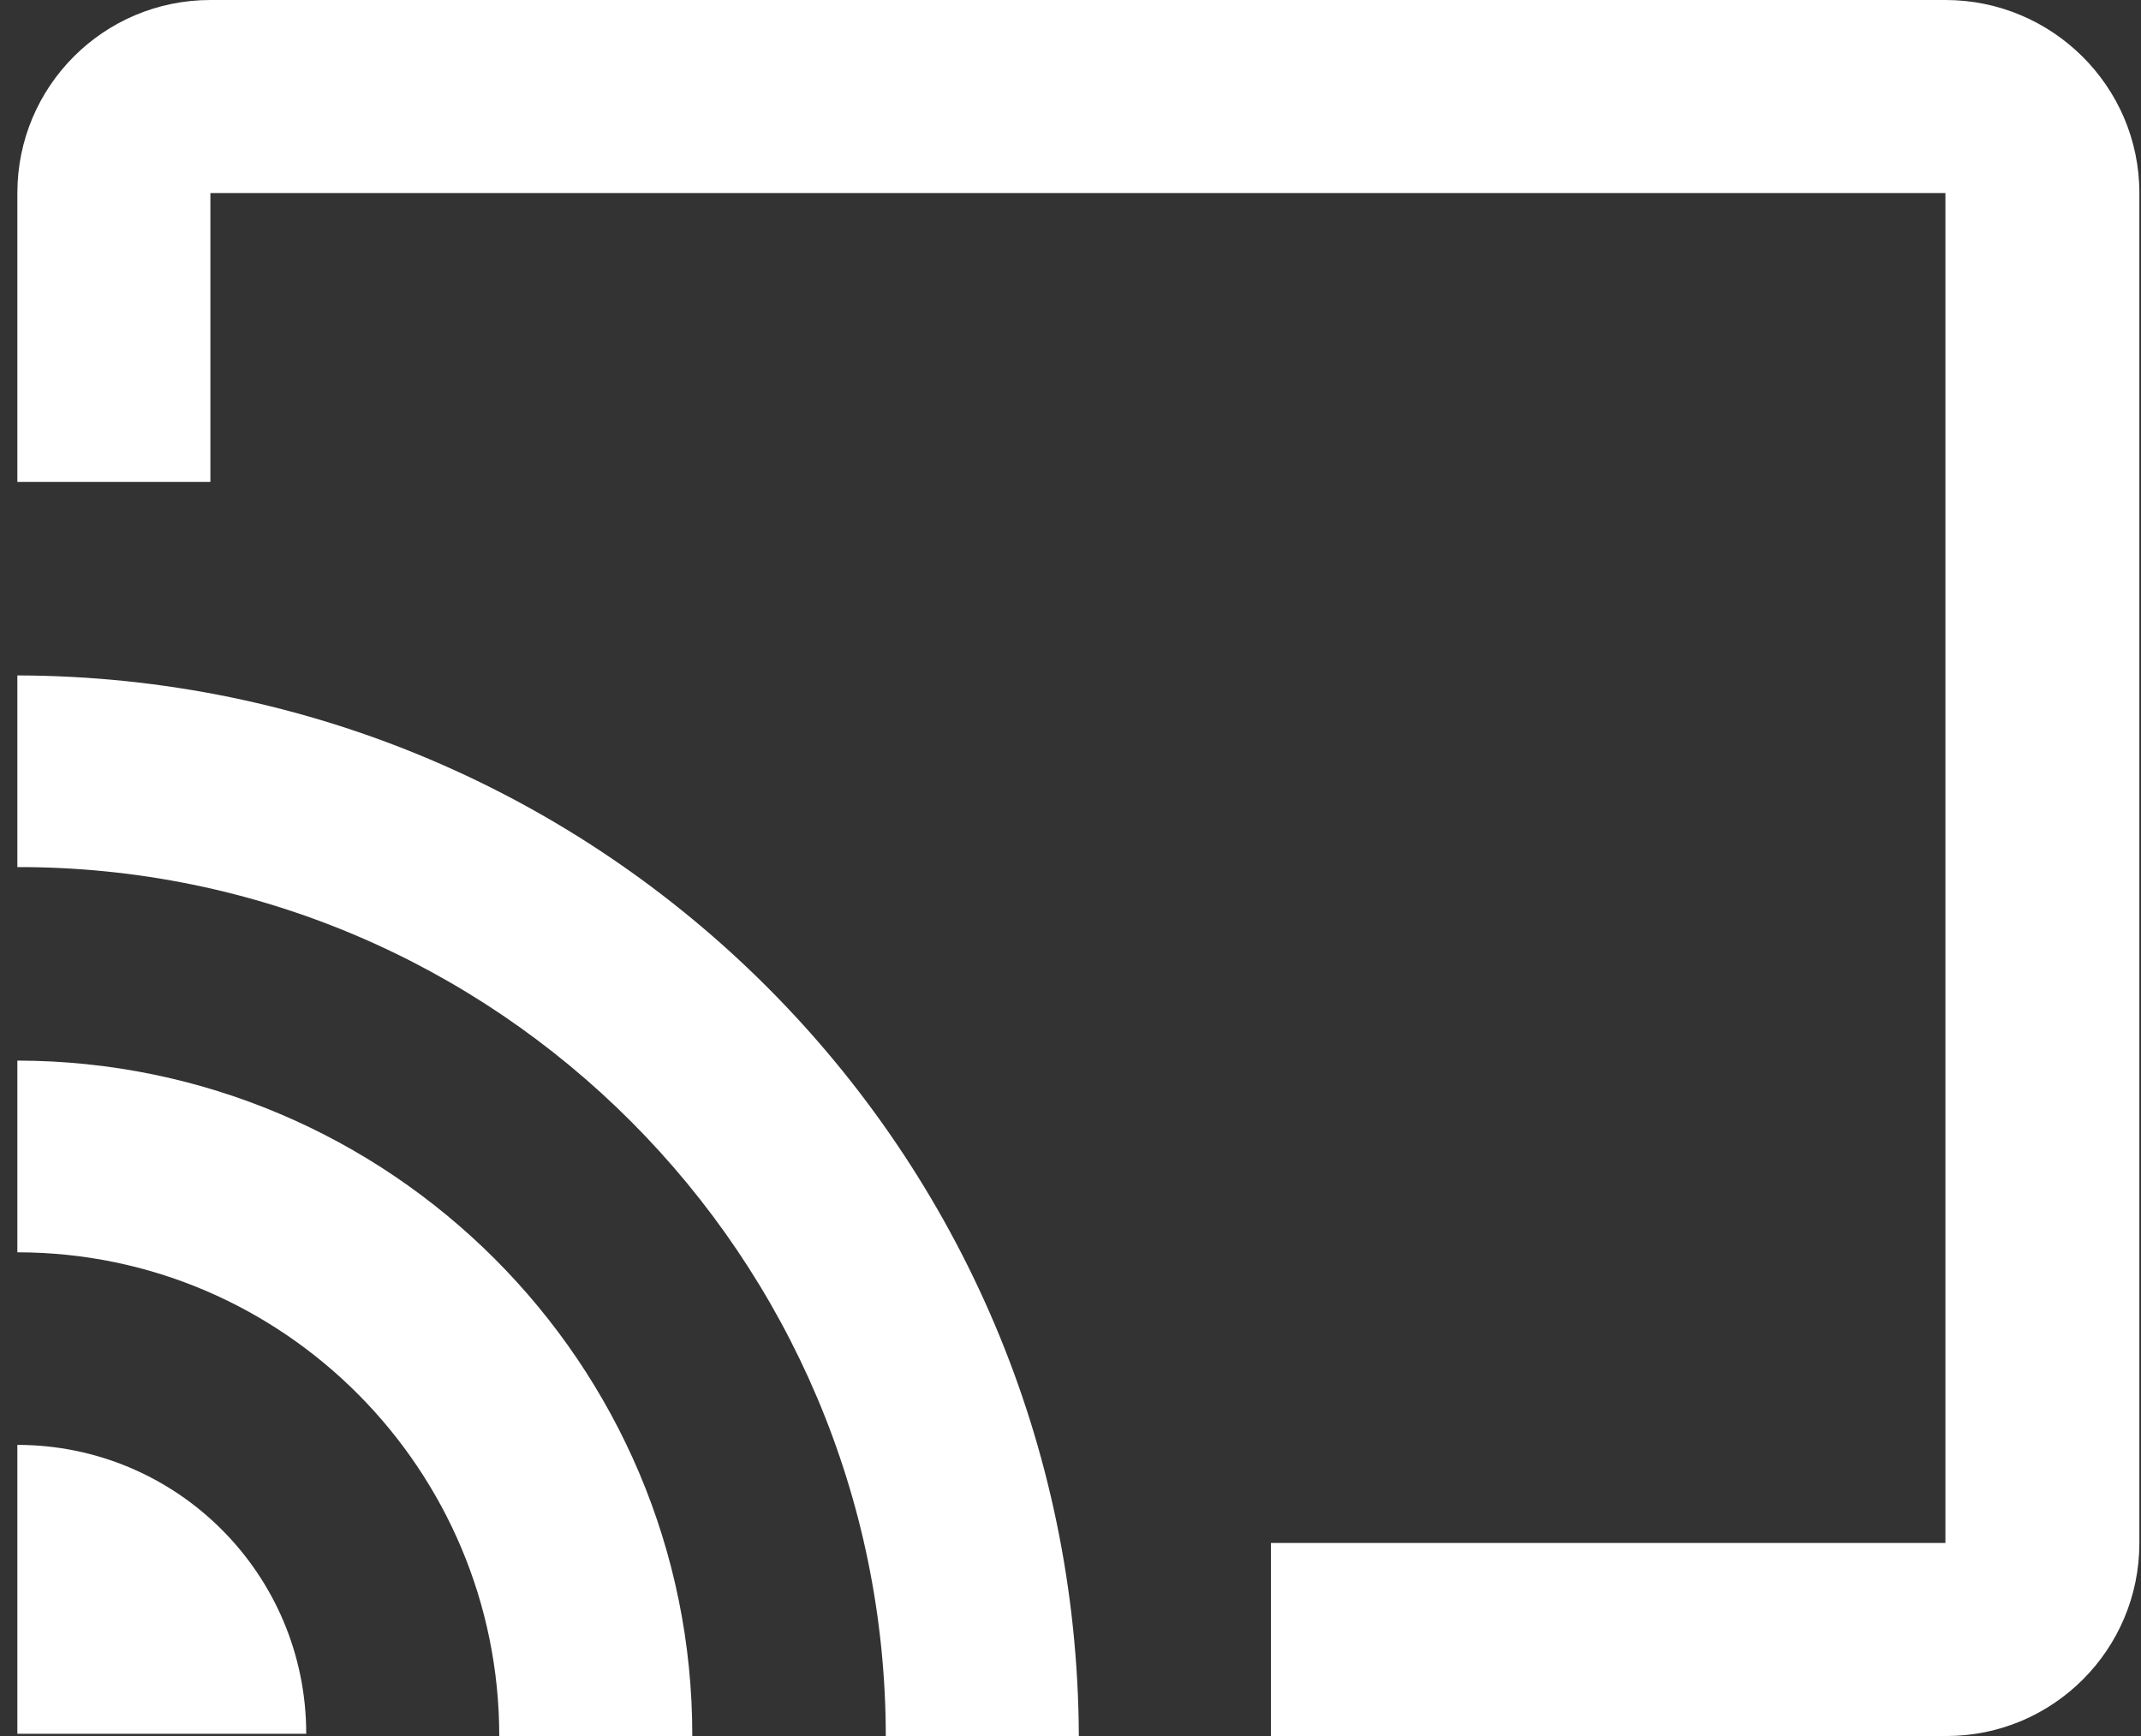 <svg width="37" height="30" viewBox="0 0 37 30" fill="none" xmlns="http://www.w3.org/2000/svg">
<rect x="0" y="0" width="37" height="30" fill="#333333" stroke="none"/>
<path d="M33.62 0H3.636C1.792 0 0.3 1.492 0.3 3.336V8.328H3.636V3.336H33.62V26.664H21.964V30H33.636C35.48 30 36.972 28.508 36.972 26.664V3.336C36.972 1.492 35.464 0 33.62 0ZM0.3 24.969V29.961H5.292C5.292 27.203 3.058 24.969 0.3 24.969ZM0.3 18.328V21.641C4.902 21.641 8.628 25.398 8.628 30H11.964C11.972 23.562 6.737 18.336 0.3 18.328ZM15.308 30H18.644C18.605 19.883 10.417 11.695 0.3 11.672V14.984C8.581 14.969 15.3 21.719 15.308 30Z" fill="white"/>
</svg>
